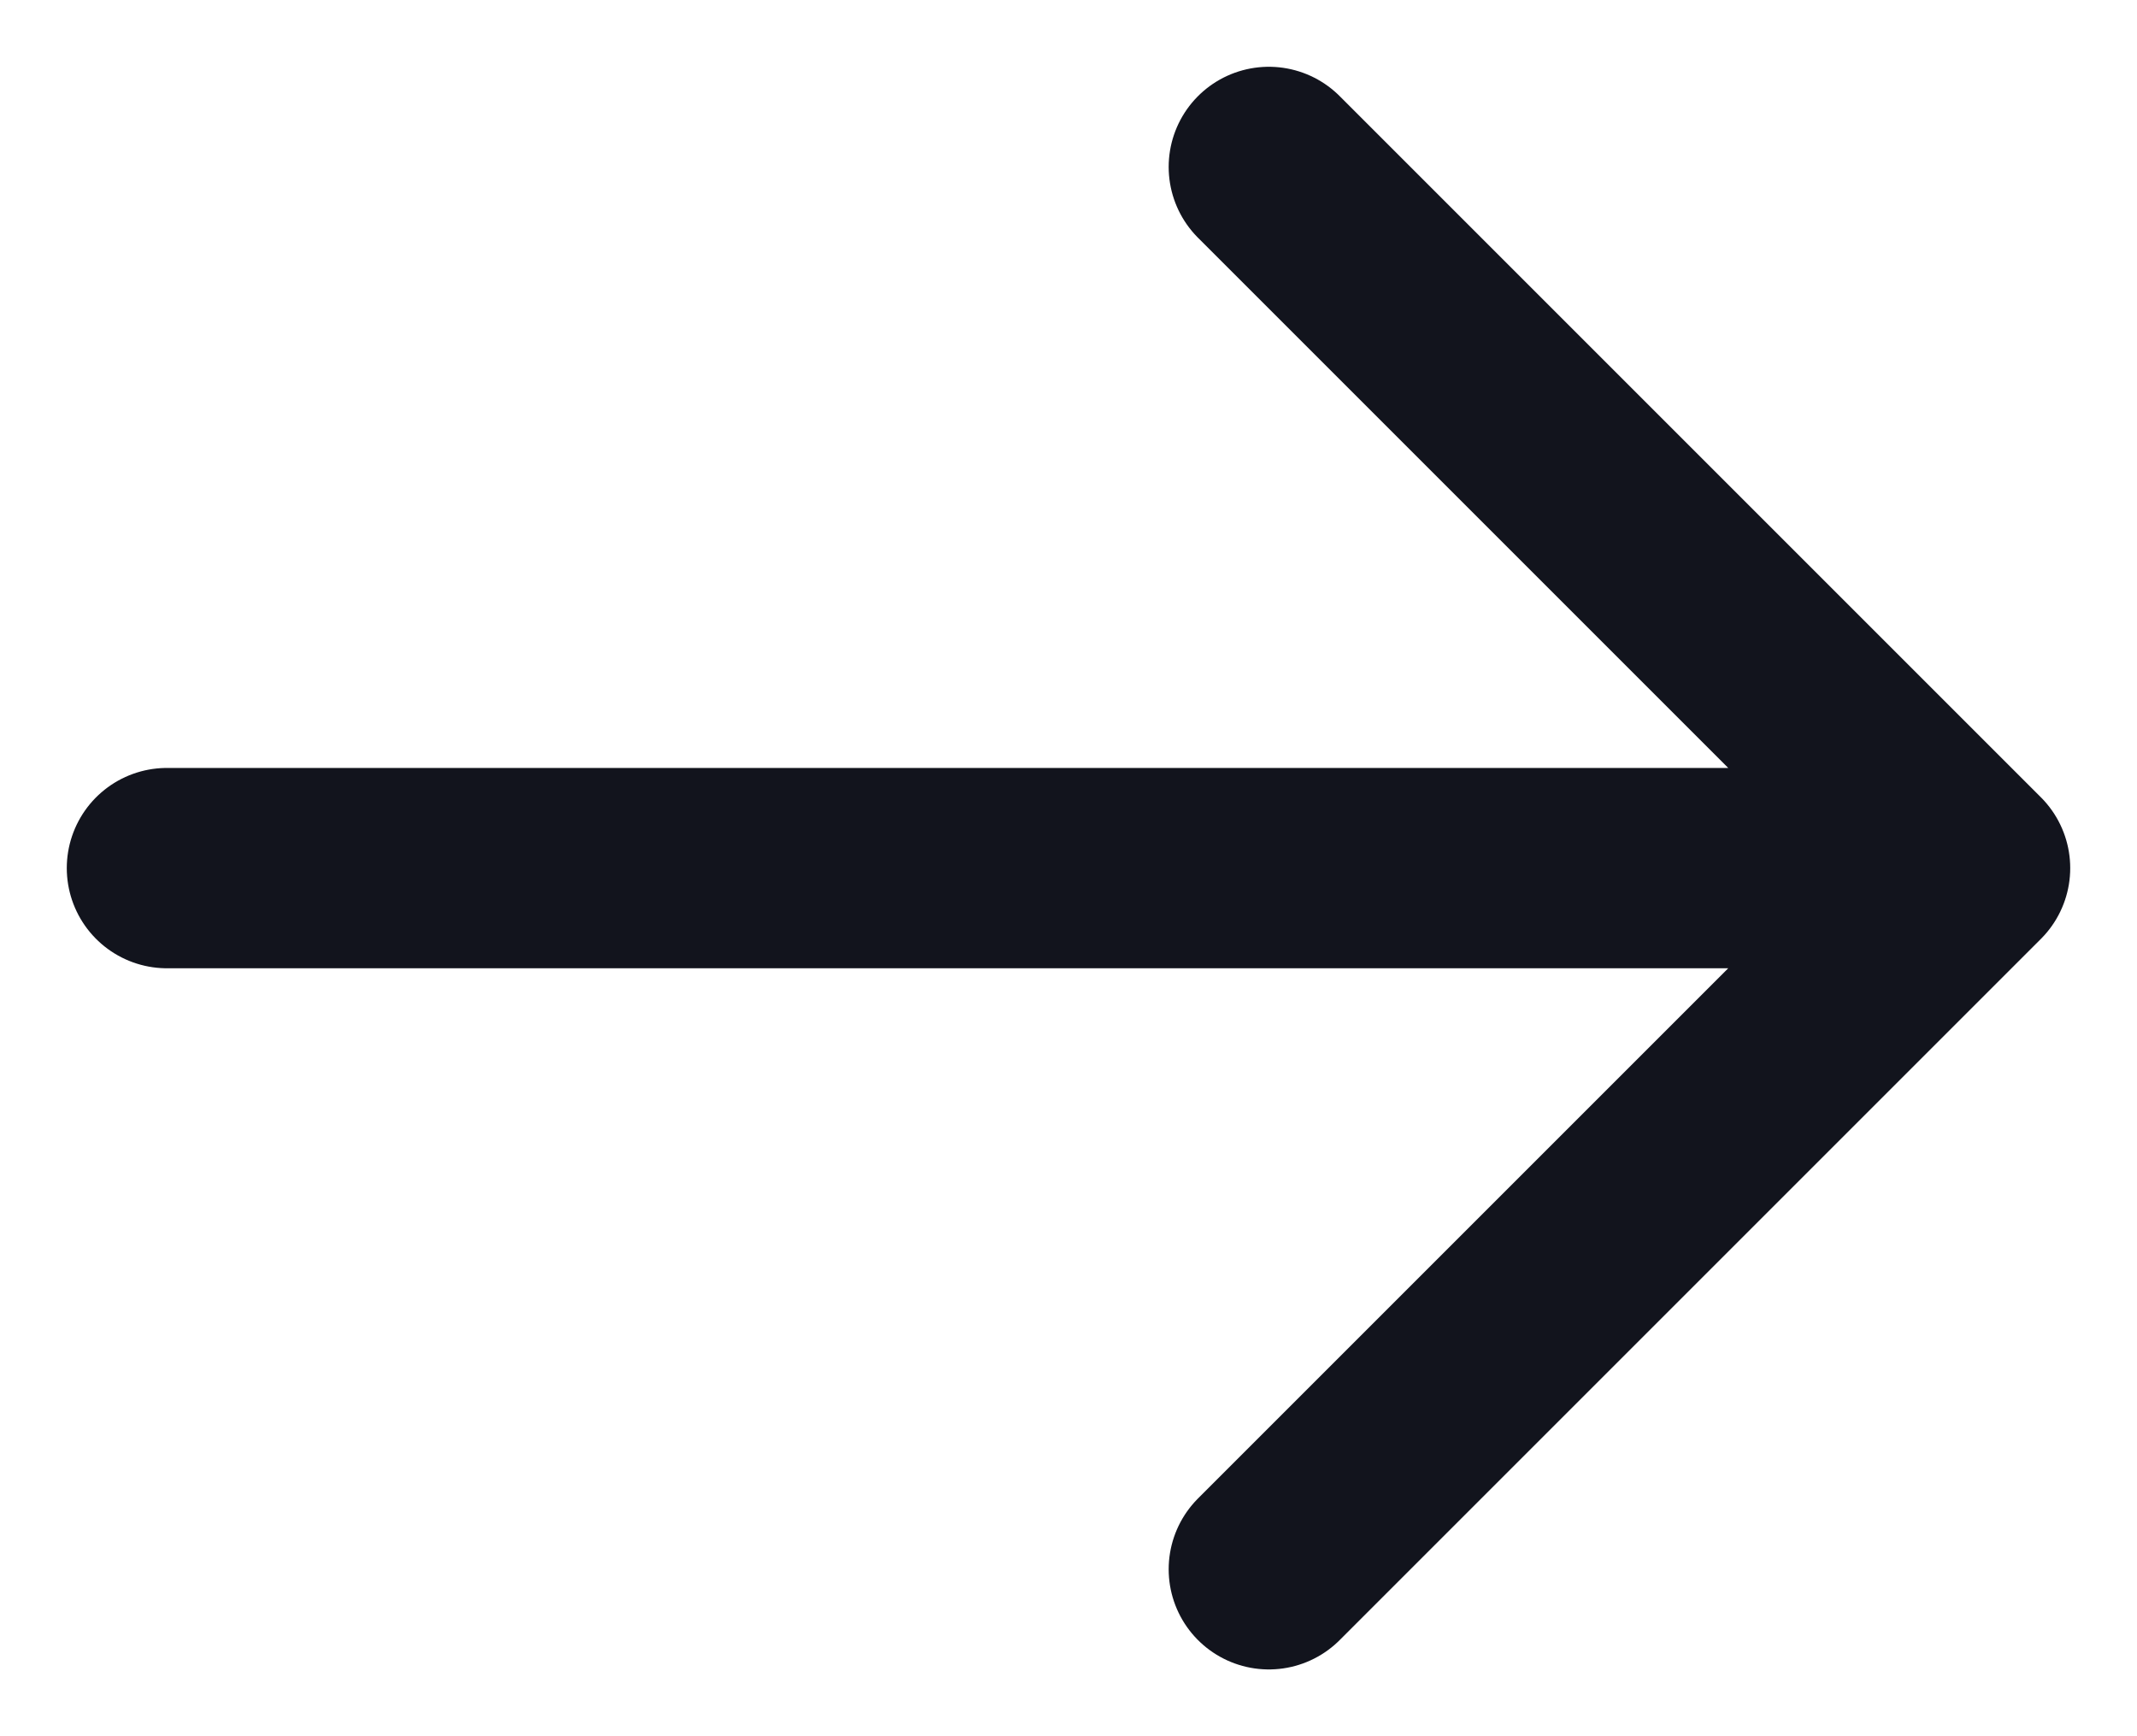 <svg width="16" height="13" viewBox="0 0 16 13" fill="none" xmlns="http://www.w3.org/2000/svg">
<path d="M9.5 1.25L14.75 6.5M14.75 6.5L9.5 11.75M14.75 6.5L1.25 6.5" stroke="#12141D" stroke-width="1.5" stroke-linecap="round" stroke-linejoin="round"/>
</svg>

